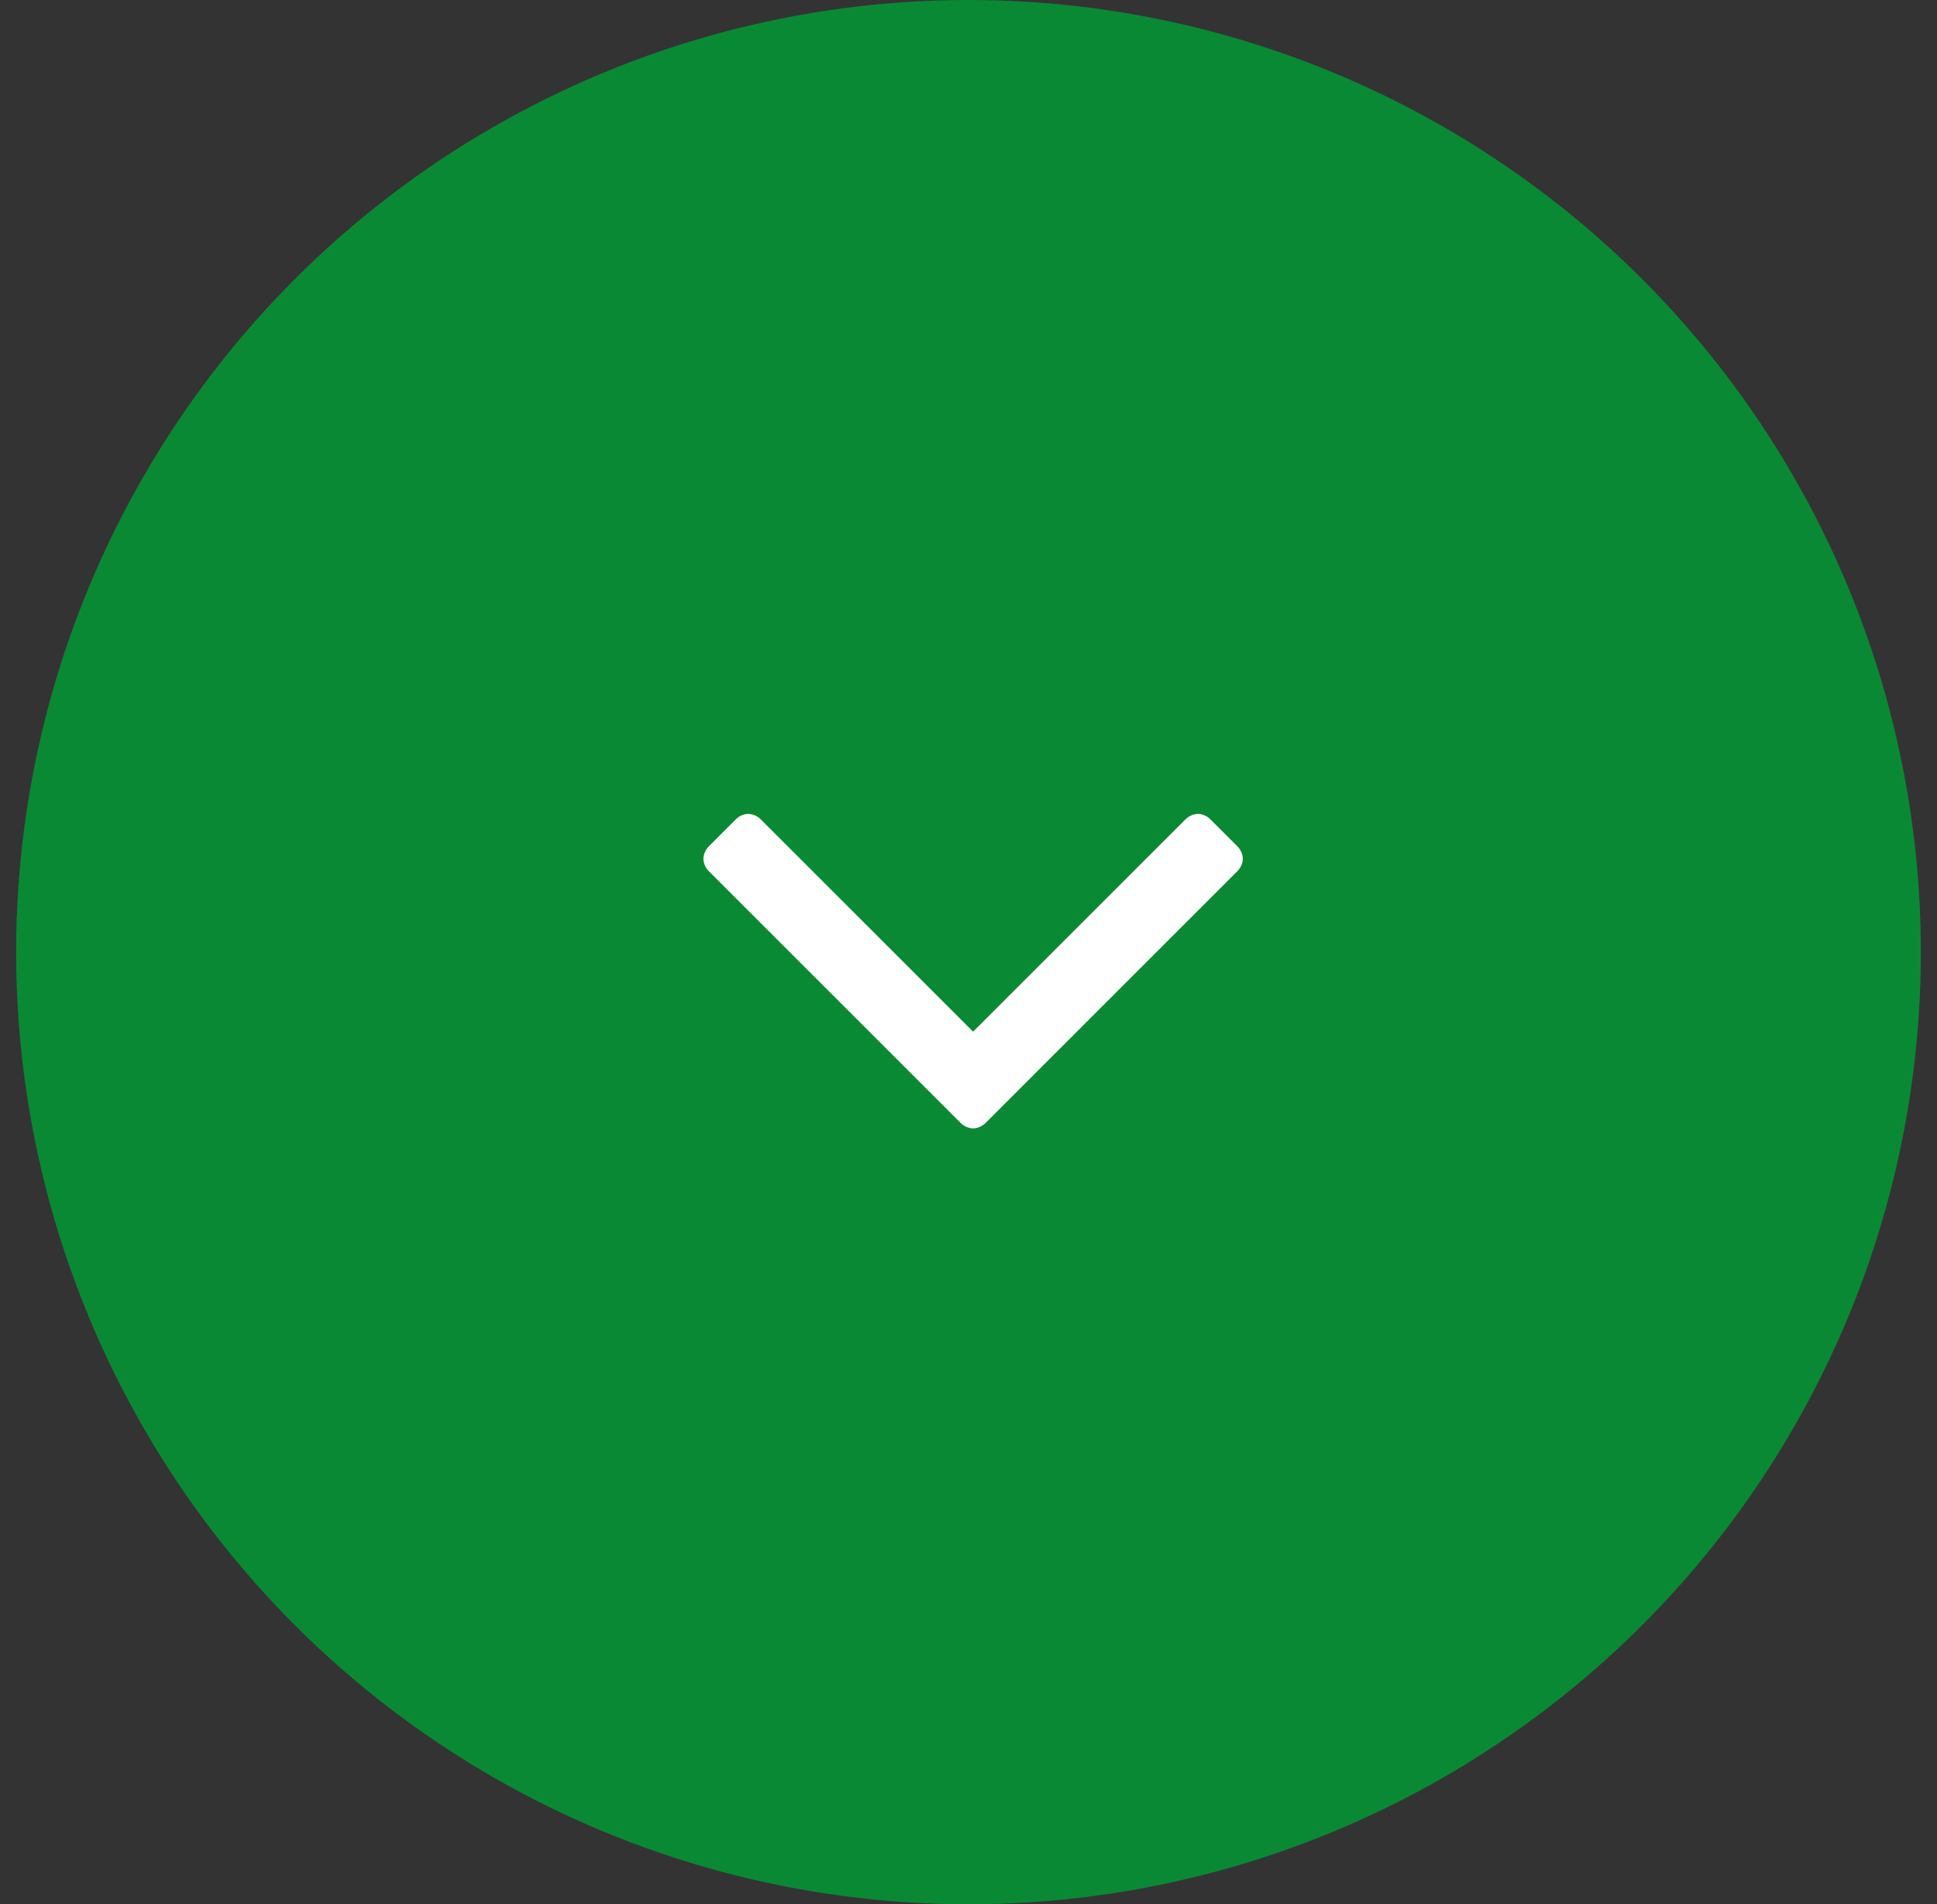 <svg width="60" height="59" viewBox="0 0 60 59" fill="none" xmlns="http://www.w3.org/2000/svg">
<rect x="0" y="0" width="60" height="59" fill="#333333" stroke="none"/>
<circle cx="30" cy="29.5" r="29.5" transform="rotate(90 30 29.5)" fill="#0A8935"/>
<path d="M30.143 34.961C30.277 34.961 30.427 34.894 30.528 34.794L38.329 26.992C38.43 26.892 38.497 26.741 38.497 26.607C38.497 26.473 38.43 26.323 38.329 26.222L37.492 25.385C37.392 25.285 37.241 25.218 37.107 25.218C36.973 25.218 36.822 25.285 36.722 25.385L30.143 31.964L23.564 25.385C23.463 25.285 23.312 25.218 23.179 25.218C23.028 25.218 22.894 25.285 22.794 25.385L21.956 26.222C21.856 26.323 21.789 26.473 21.789 26.607C21.789 26.741 21.856 26.892 21.956 26.992L29.758 34.794C29.858 34.894 30.009 34.961 30.143 34.961Z" fill="white"/>
</svg>
